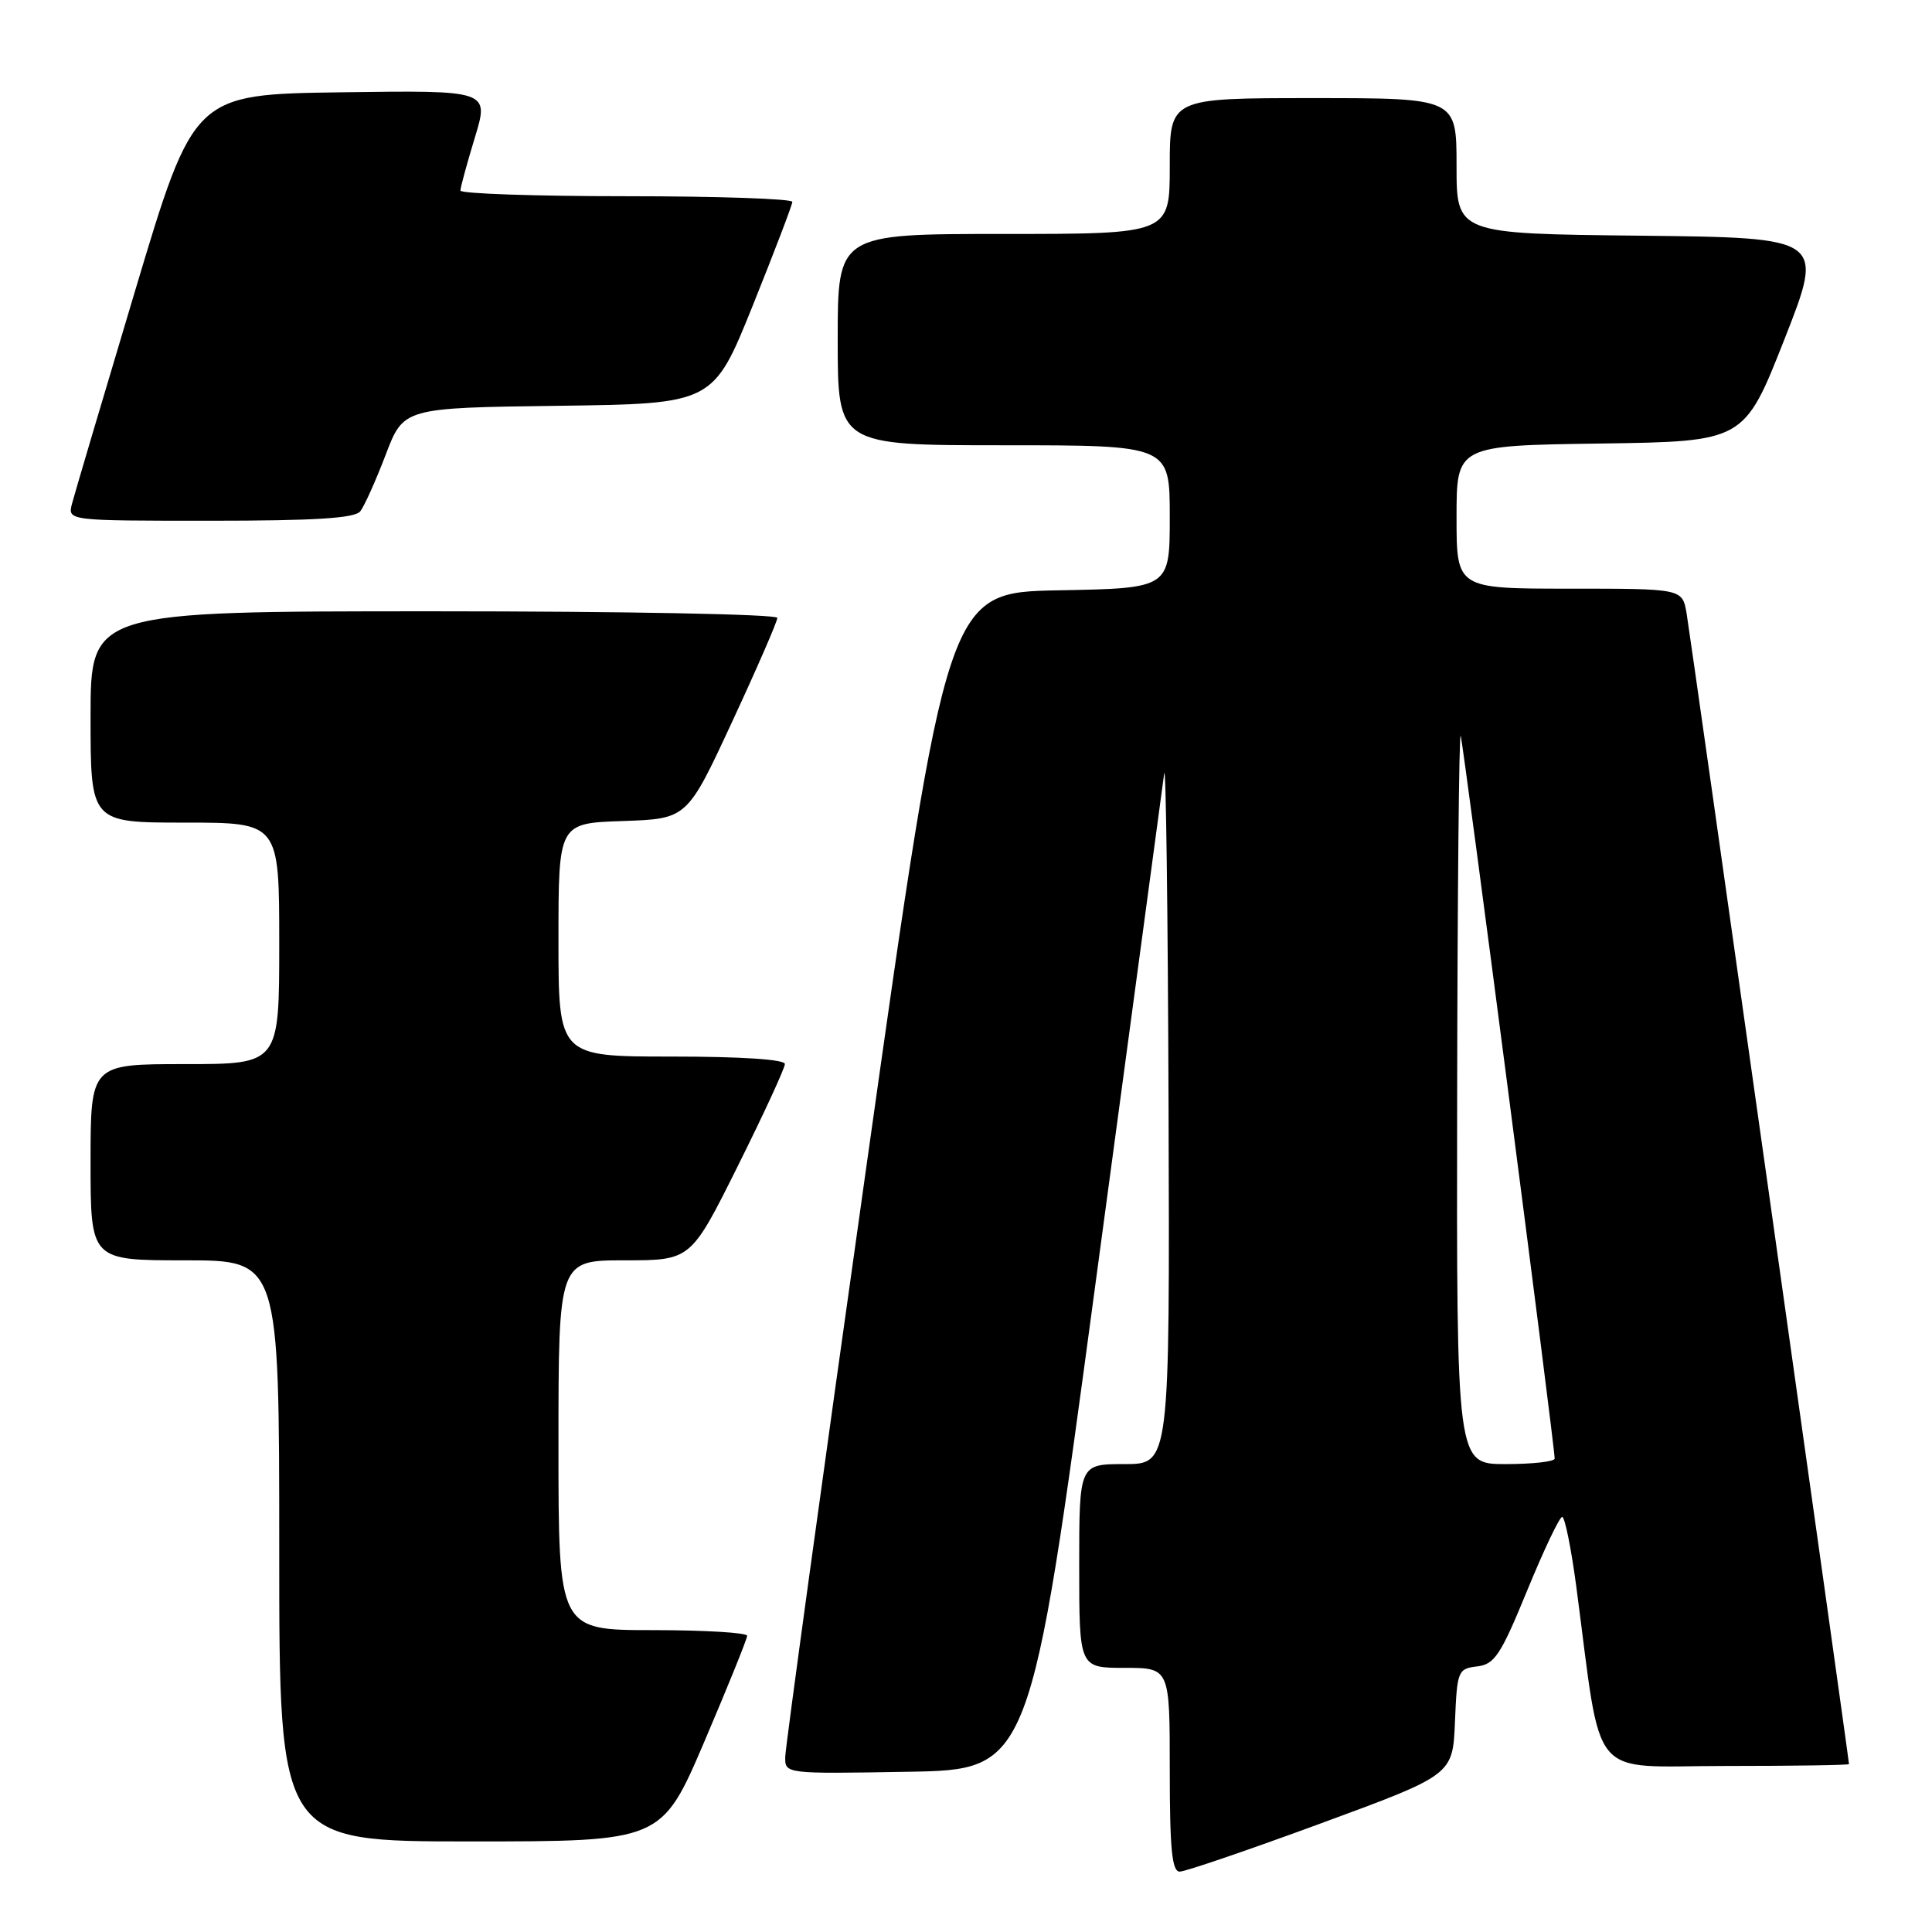 <?xml version="1.0" encoding="UTF-8" standalone="no"?>
<!DOCTYPE svg PUBLIC "-//W3C//DTD SVG 1.1//EN" "http://www.w3.org/Graphics/SVG/1.1/DTD/svg11.dtd" >
<svg xmlns="http://www.w3.org/2000/svg" xmlns:xlink="http://www.w3.org/1999/xlink" version="1.1" viewBox="0 0 256 256">
 <g >
 <path fill="currentColor"
d=" M 175.07 241.59 C 192.50 235.18 192.50 235.18 192.79 228.15 C 193.07 221.39 193.18 221.11 195.72 220.81 C 198.04 220.54 198.85 219.31 202.36 210.75 C 204.56 205.39 206.64 201.00 207.00 201.00 C 207.35 201.00 208.19 205.16 208.87 210.25 C 212.35 236.53 210.25 234.00 228.62 234.00 C 237.63 234.00 245.00 233.89 245.00 233.75 C 244.99 233.05 223.96 84.02 223.48 81.25 C 222.91 78.00 222.91 78.00 207.95 78.00 C 193.00 78.00 193.00 78.00 193.00 68.52 C 193.00 59.04 193.00 59.04 212.06 58.77 C 231.11 58.50 231.11 58.50 236.43 45.00 C 241.74 31.50 241.74 31.50 217.37 31.23 C 193.00 30.97 193.00 30.97 193.00 21.98 C 193.00 13.00 193.00 13.00 174.00 13.00 C 155.00 13.00 155.00 13.00 155.00 22.00 C 155.00 31.00 155.00 31.00 133.00 31.00 C 111.00 31.00 111.00 31.00 111.00 45.00 C 111.00 59.00 111.00 59.00 133.00 59.00 C 155.00 59.00 155.00 59.00 155.00 68.47 C 155.00 77.95 155.00 77.95 140.26 78.22 C 125.53 78.50 125.53 78.50 114.81 154.50 C 108.91 196.30 104.07 231.52 104.05 232.77 C 104.00 235.05 104.00 235.05 120.25 234.77 C 136.50 234.50 136.50 234.50 145.17 170.00 C 149.95 134.52 154.04 104.15 154.26 102.50 C 154.49 100.85 154.75 120.76 154.84 146.75 C 155.00 194.00 155.00 194.00 149.00 194.00 C 143.00 194.00 143.00 194.00 143.00 207.50 C 143.00 221.00 143.00 221.00 149.00 221.00 C 155.00 221.00 155.00 221.00 155.00 234.50 C 155.00 245.00 155.29 248.00 156.32 248.00 C 157.04 248.00 165.48 245.12 175.07 241.59 Z  M 93.34 230.75 C 96.45 223.46 99.00 217.16 99.00 216.75 C 99.00 216.34 93.38 216.00 86.50 216.00 C 74.00 216.00 74.00 216.00 74.00 191.50 C 74.00 167.00 74.00 167.00 82.77 167.00 C 91.54 167.00 91.54 167.00 97.77 154.49 C 101.20 147.61 104.00 141.53 104.00 140.99 C 104.00 140.38 98.23 140.00 89.00 140.00 C 74.00 140.00 74.00 140.00 74.00 124.54 C 74.00 109.08 74.00 109.08 82.52 108.79 C 91.05 108.50 91.05 108.50 97.02 95.62 C 100.31 88.54 103.00 82.35 103.00 81.87 C 103.00 81.39 82.72 81.00 57.50 81.00 C 12.00 81.00 12.00 81.00 12.00 95.00 C 12.00 109.00 12.00 109.00 24.50 109.00 C 37.00 109.00 37.00 109.00 37.00 125.00 C 37.00 141.00 37.00 141.00 24.50 141.00 C 12.00 141.00 12.00 141.00 12.00 154.00 C 12.00 167.00 12.00 167.00 24.50 167.00 C 37.00 167.00 37.00 167.00 37.00 205.50 C 37.00 244.00 37.00 244.00 62.34 244.00 C 87.67 244.00 87.67 244.00 93.34 230.75 Z  M 47.74 67.75 C 48.28 67.06 49.79 63.70 51.10 60.27 C 53.47 54.04 53.47 54.04 73.99 53.77 C 94.50 53.50 94.50 53.50 99.74 40.50 C 102.61 33.35 104.98 27.16 104.99 26.75 C 104.99 26.34 95.10 26.00 83.00 26.00 C 70.90 26.00 61.00 25.66 61.01 25.25 C 61.01 24.84 61.87 21.68 62.92 18.23 C 64.83 11.96 64.83 11.96 45.26 12.23 C 25.69 12.50 25.69 12.50 17.91 38.50 C 13.63 52.80 9.86 65.51 9.54 66.75 C 8.96 69.00 8.96 69.00 27.86 69.00 C 41.79 69.00 47.01 68.67 47.74 67.75 Z  M 193.08 145.25 C 193.12 118.44 193.33 96.95 193.55 97.50 C 193.89 98.39 206.00 191.49 206.00 193.27 C 206.00 193.67 203.07 194.00 199.50 194.00 C 193.00 194.00 193.00 194.00 193.08 145.25 Z "/>
</g>
</svg>
